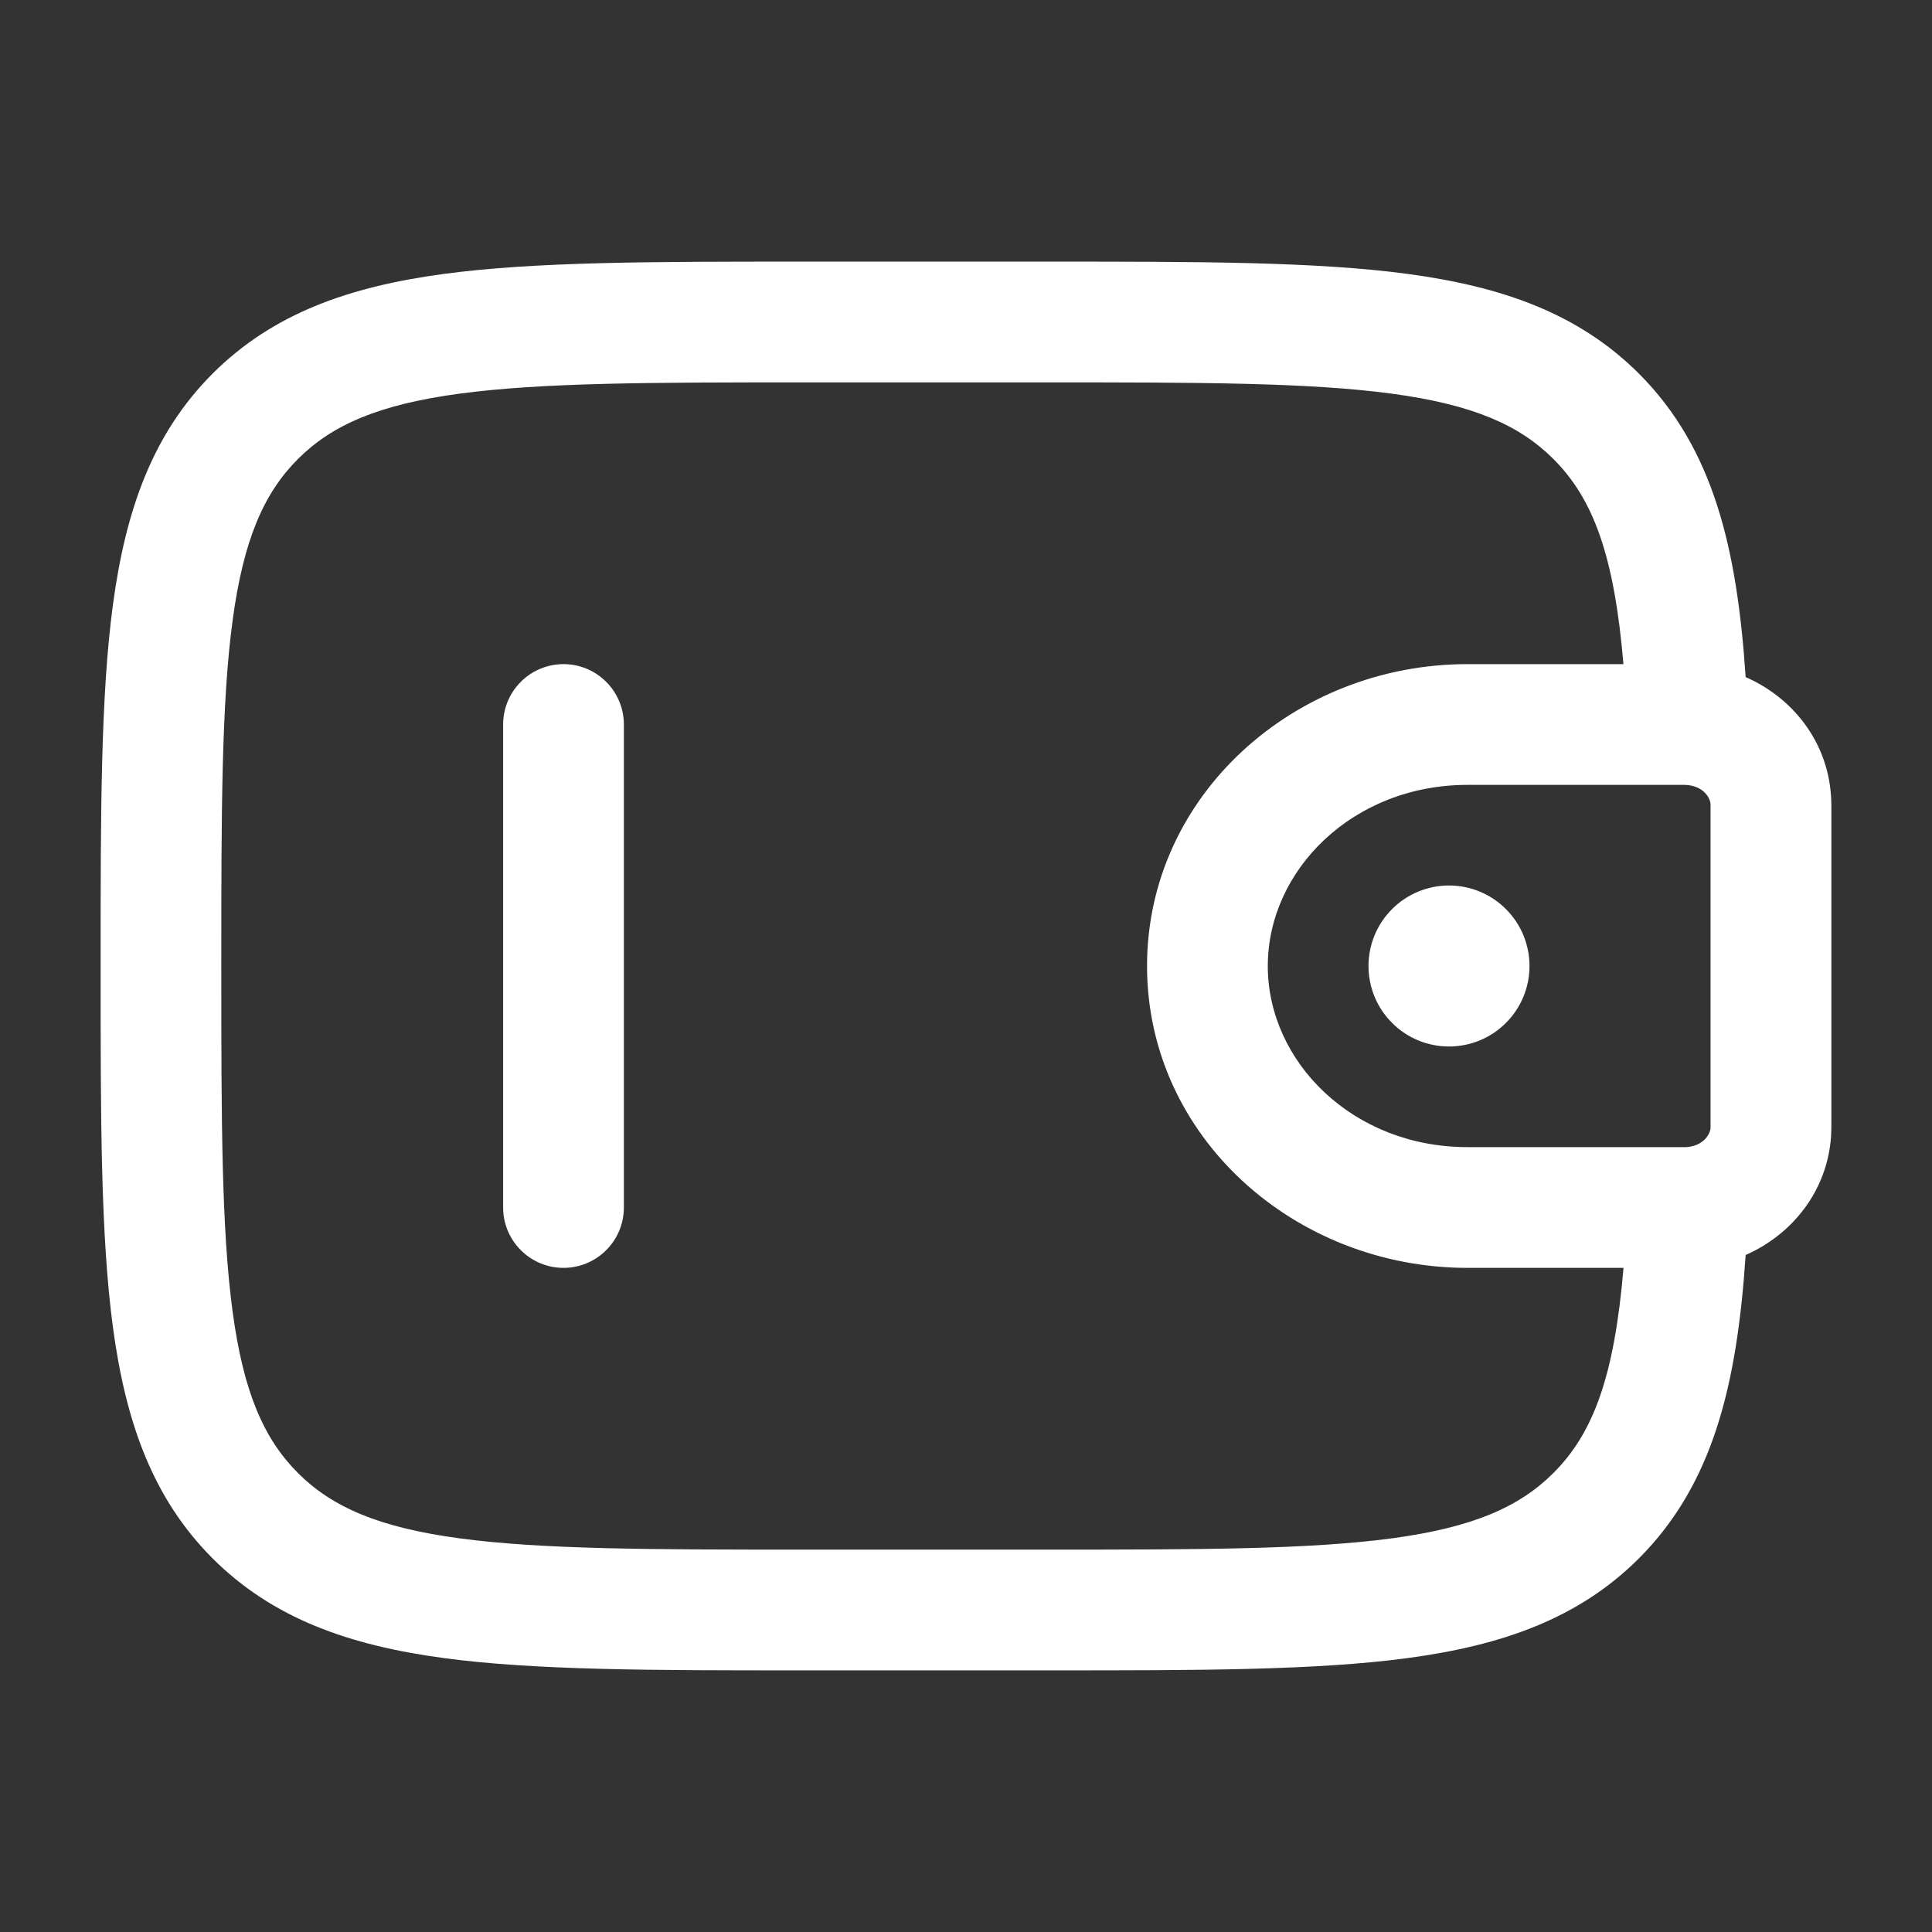 <svg width="24" height="24" viewBox="0 0 24 24" fill="none" xmlns="http://www.w3.org/2000/svg">
<rect x="0" y="0" width="24" height="24" fill="#333333" stroke="none"/>
<path d="M19 12C19 12.265 18.895 12.52 18.707 12.707C18.52 12.895 18.265 13 18 13C17.735 13 17.48 12.895 17.293 12.707C17.105 12.52 17 12.265 17 12C17 11.735 17.105 11.48 17.293 11.293C17.48 11.105 17.735 11 18 11C18.265 11 18.52 11.105 18.707 11.293C18.895 11.48 19 11.735 19 12Z" fill="white"/>
<path fill-rule="evenodd" clip-rule="evenodd" d="M9.944 3.25H13.056C14.894 3.25 16.35 3.25 17.489 3.403C18.661 3.561 19.61 3.893 20.359 4.641C21.283 5.566 21.578 6.804 21.685 8.411C22.262 8.664 22.698 9.201 22.745 9.881C22.75 9.942 22.75 10.007 22.75 10.067V13.933C22.75 13.993 22.75 14.058 22.746 14.118C22.698 14.798 22.262 15.336 21.685 15.59C21.578 17.196 21.283 18.434 20.359 19.359C19.61 20.107 18.661 20.439 17.489 20.597C16.349 20.75 14.894 20.75 13.056 20.75H9.944C8.106 20.75 6.65 20.75 5.511 20.597C4.339 20.439 3.39 20.107 2.641 19.359C1.893 18.61 1.561 17.661 1.403 16.489C1.25 15.349 1.25 13.894 1.25 12.056V11.944C1.25 10.106 1.25 8.65 1.403 7.511C1.561 6.339 1.893 5.39 2.641 4.641C3.39 3.893 4.339 3.561 5.511 3.403C6.651 3.25 8.106 3.25 9.944 3.25ZM20.168 15.75H18.23C16.085 15.75 14.249 14.122 14.249 12C14.249 9.878 16.085 8.25 18.229 8.25H20.167C20.053 6.909 19.796 6.2 19.297 5.702C18.874 5.279 18.294 5.025 17.288 4.89C16.261 4.752 14.906 4.75 12.999 4.75H9.999C8.092 4.75 6.738 4.752 5.709 4.89C4.704 5.025 4.124 5.279 3.701 5.702C3.278 6.125 3.024 6.705 2.889 7.711C2.751 8.739 2.749 10.093 2.749 12C2.749 13.907 2.751 15.262 2.889 16.29C3.024 17.295 3.278 17.875 3.701 18.298C4.124 18.721 4.704 18.975 5.71 19.11C6.738 19.248 8.092 19.25 9.999 19.25H12.999C14.906 19.25 16.261 19.248 17.289 19.11C18.294 18.975 18.874 18.721 19.297 18.298C19.796 17.8 20.054 17.092 20.168 15.75ZM20.923 9.75H18.23C16.806 9.75 15.749 10.809 15.749 12C15.749 13.191 16.806 14.25 18.229 14.25H20.947C21.153 14.237 21.242 14.098 21.249 14.014V9.986C21.242 9.902 21.153 9.763 20.947 9.751L20.923 9.75ZM7 8.25C7.199 8.25 7.39 8.329 7.53 8.47C7.671 8.61 7.75 8.801 7.75 9V15C7.75 15.199 7.671 15.39 7.53 15.53C7.39 15.671 7.199 15.75 7 15.75C6.801 15.75 6.61 15.671 6.47 15.53C6.329 15.39 6.25 15.199 6.25 15V9C6.25 8.801 6.329 8.61 6.47 8.47C6.61 8.329 6.801 8.25 7 8.25Z" fill="white"/>
</svg>
